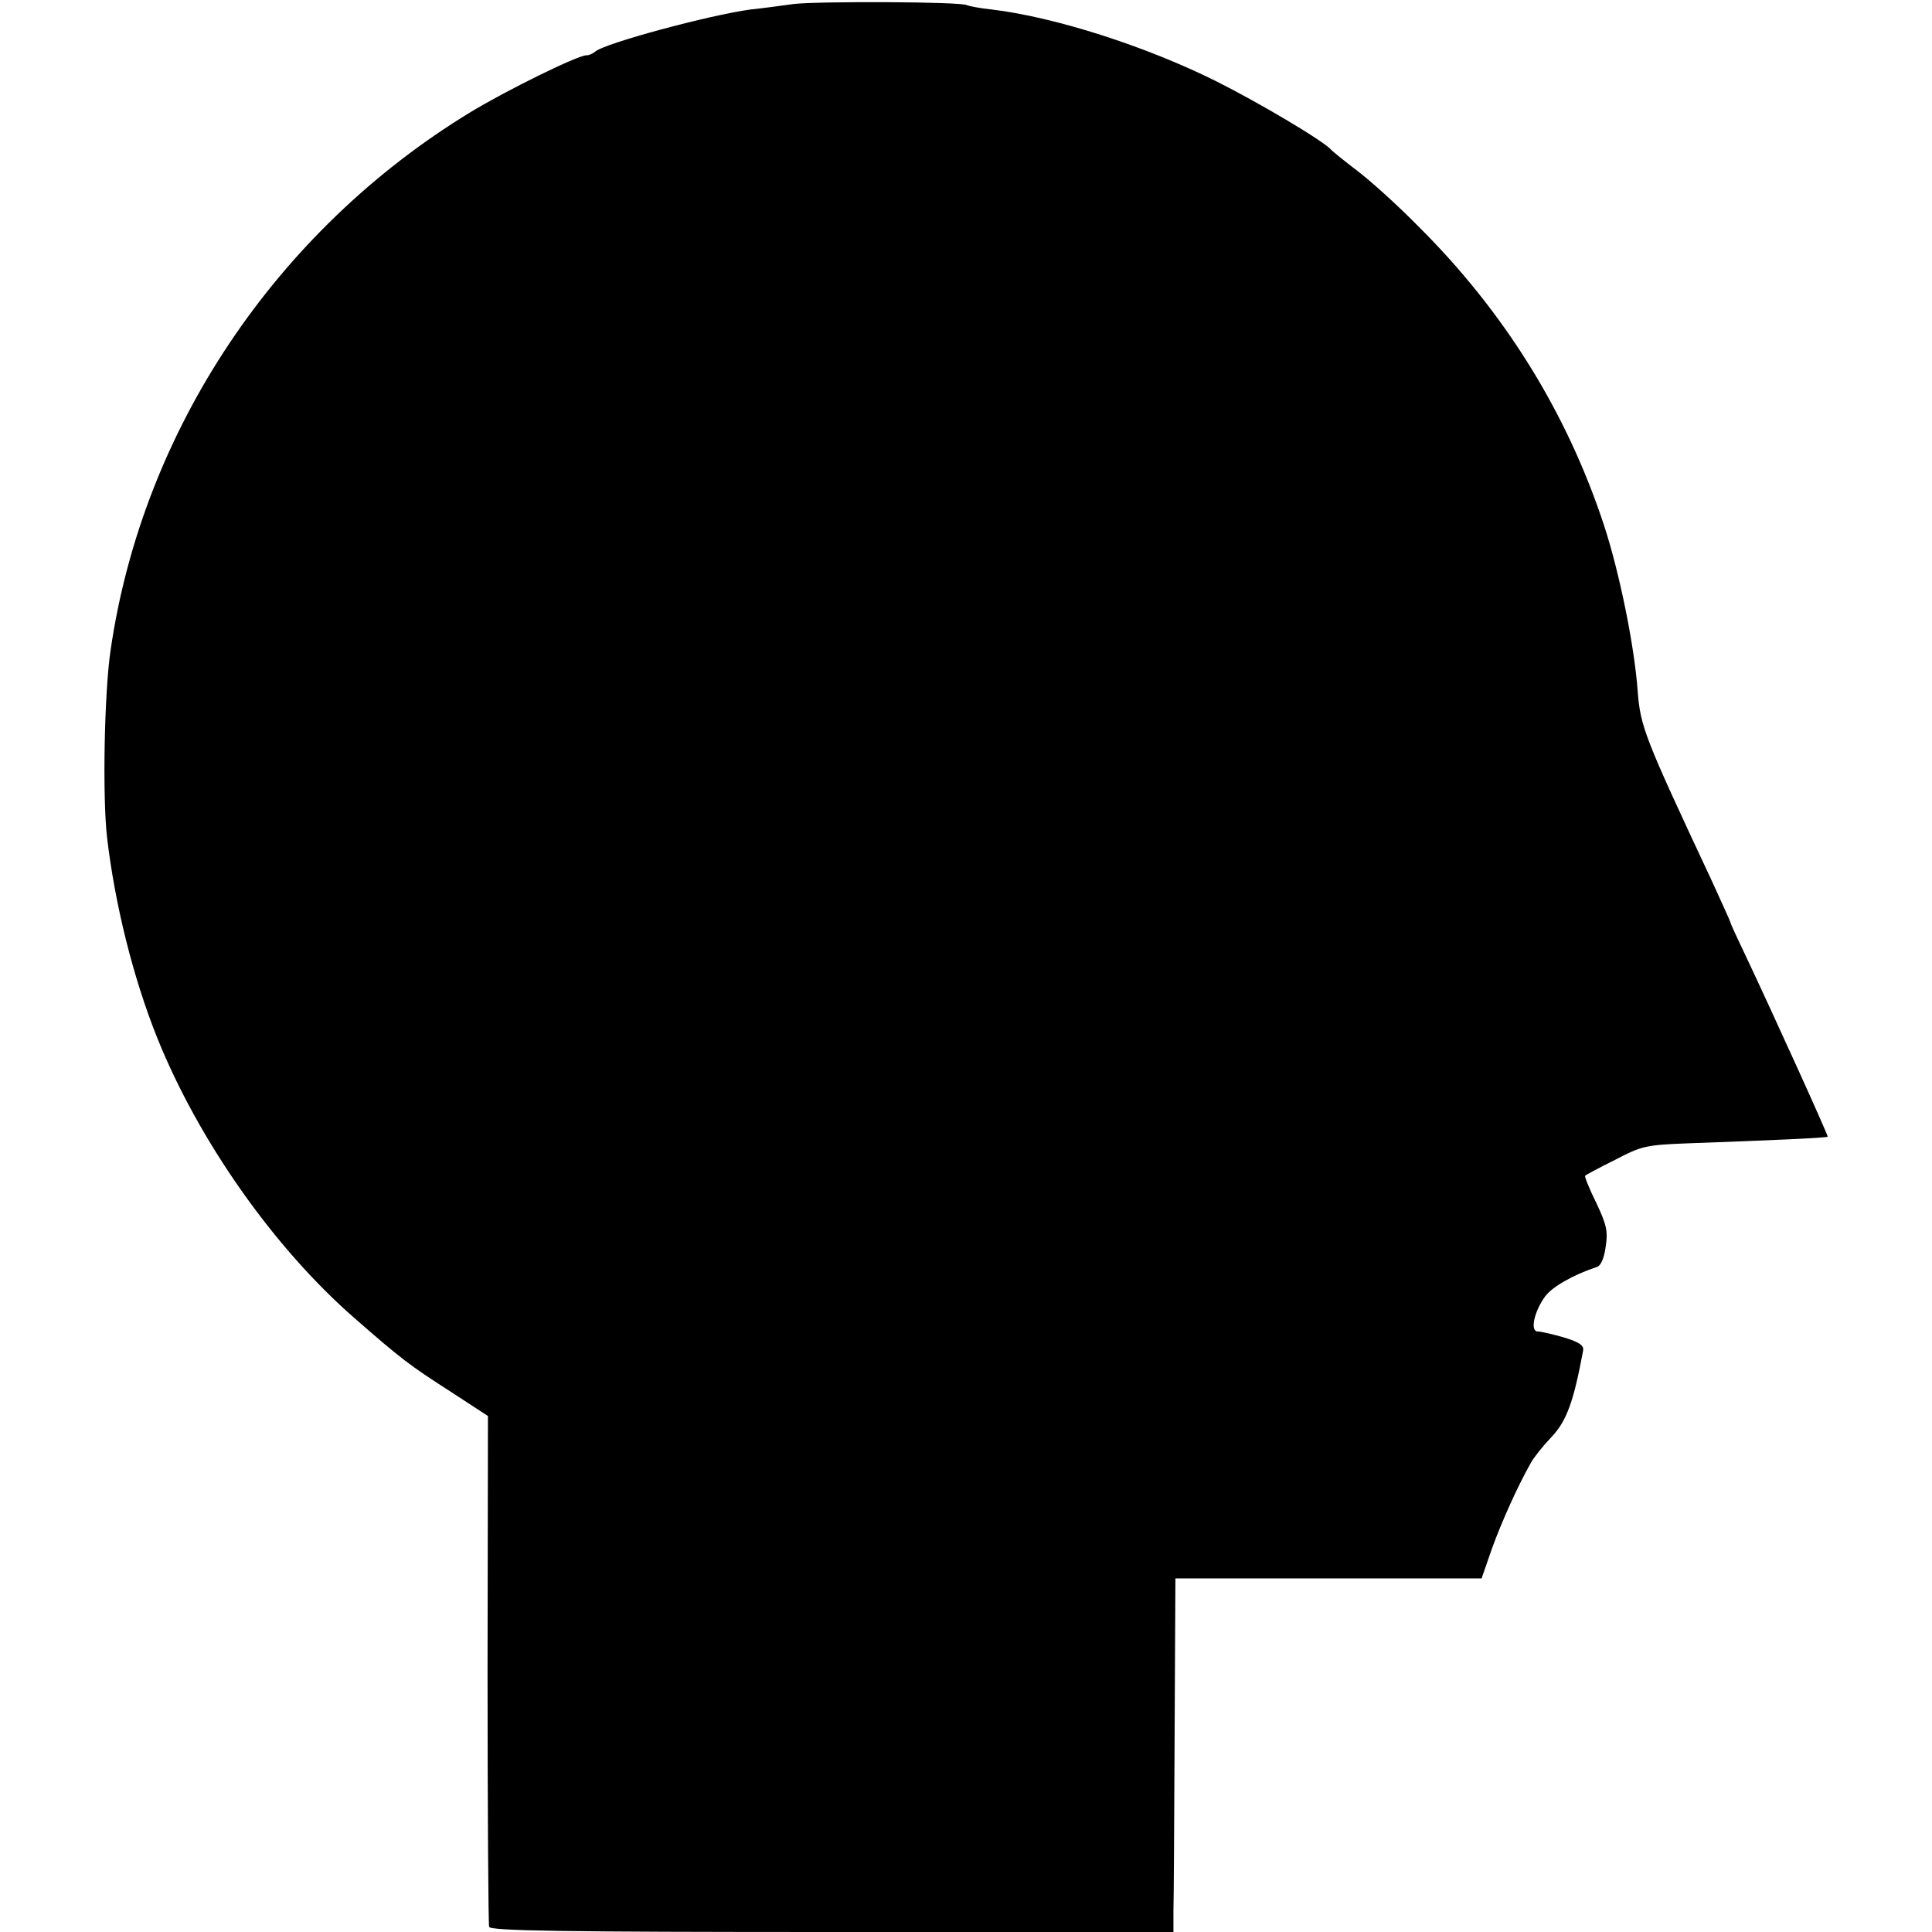 <?xml version="1.0" standalone="no"?>
<!DOCTYPE svg PUBLIC "-//W3C//DTD SVG 20010904//EN"
 "http://www.w3.org/TR/2001/REC-SVG-20010904/DTD/svg10.dtd">
<svg version="1.0" xmlns="http://www.w3.org/2000/svg"
 width="489pt" height="489pt" viewBox="0 0 489 489"
 preserveAspectRatio="xMidYMid meet">
<g transform="translate(0,489) scale(0.1,-0.1)"
fill="#000000" stroke="none">
<path d="M2010 4880 c-30 -4 -80 -11 -110 -14 -104 -14 -372 -86 -394 -107 -6
-5 -15 -9 -22 -9 -22 0 -203 -89 -295 -145 -490 -299 -828 -803 -909 -1360
-16 -107 -21 -370 -9 -475 20 -170 66 -355 127 -507 105 -261 296 -532 499
-709 119 -104 140 -120 243 -186 l95 -62 -1 -640 c0 -353 2 -647 4 -653 3 -10
186 -13 868 -13 l864 0 0 53 c1 28 2 230 3 447 l2 395 387 0 388 0 26 75 c25
69 66 160 99 218 7 13 31 43 52 65 38 40 56 89 80 219 2 13 -10 21 -49 33 -28
8 -58 15 -66 15 -20 0 -9 51 19 89 18 24 70 54 130 74 11 3 19 22 23 51 6 39
3 55 -24 112 -18 36 -30 67 -28 68 1 2 35 20 75 40 67 35 78 38 180 42 222 8
357 14 359 17 2 2 -139 313 -211 465 -19 40 -35 74 -35 77 0 2 -22 50 -48 107
-169 361 -180 388 -187 479 -8 113 -46 300 -85 419 -94 286 -253 542 -472 759
-51 52 -120 114 -153 139 -33 25 -62 49 -65 52 -16 21 -183 120 -293 175 -179
89 -408 162 -567 181 -30 3 -59 9 -63 11 -14 9 -377 10 -437 3z"/>
</g>
</svg>
